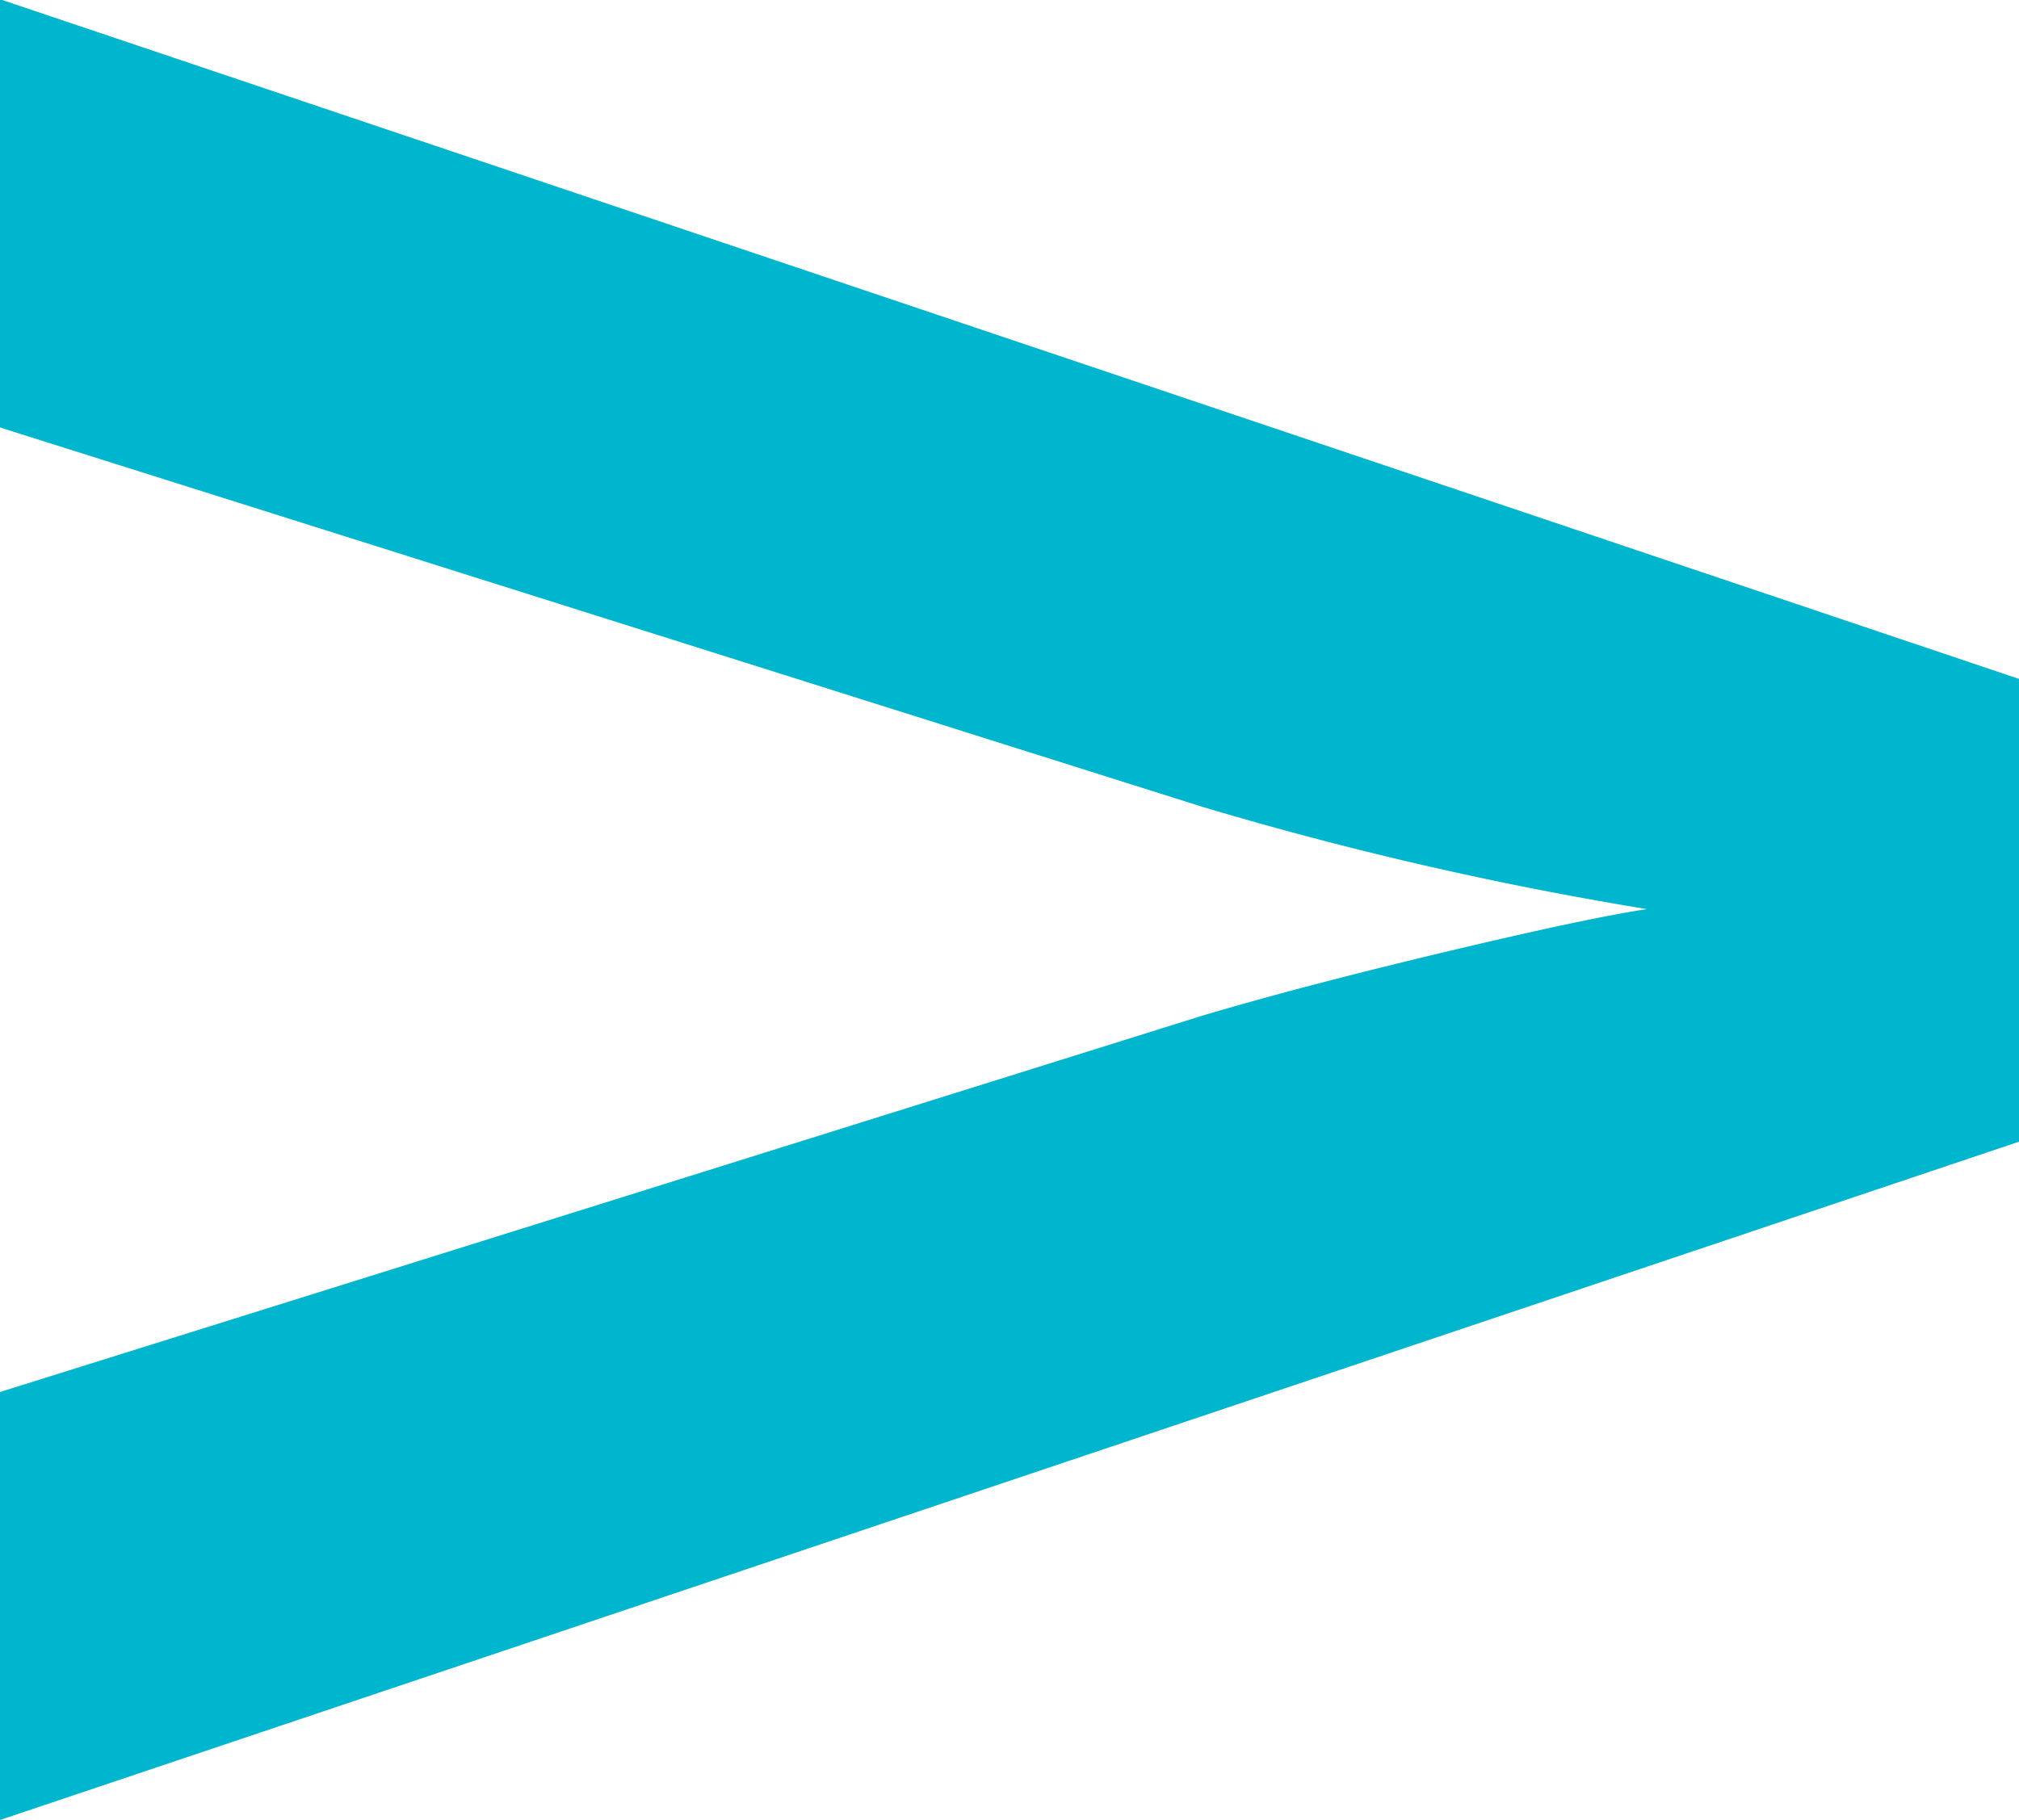 <svg xmlns="http://www.w3.org/2000/svg" width="32.62" height="29.407" viewBox="0 0 32.62 29.407"><path fill="#00b5ce" fill-rule="evenodd" d="M0 6.908v-6.92l32.63 10.986v7.472L0 29.41v-6.916l19.42-6.08c1.14-.338 2.48-.687 4-1.048s2.59-.587 3.19-.675a57.53 57.53 0 0 1-7.19-1.655z"/></svg>
